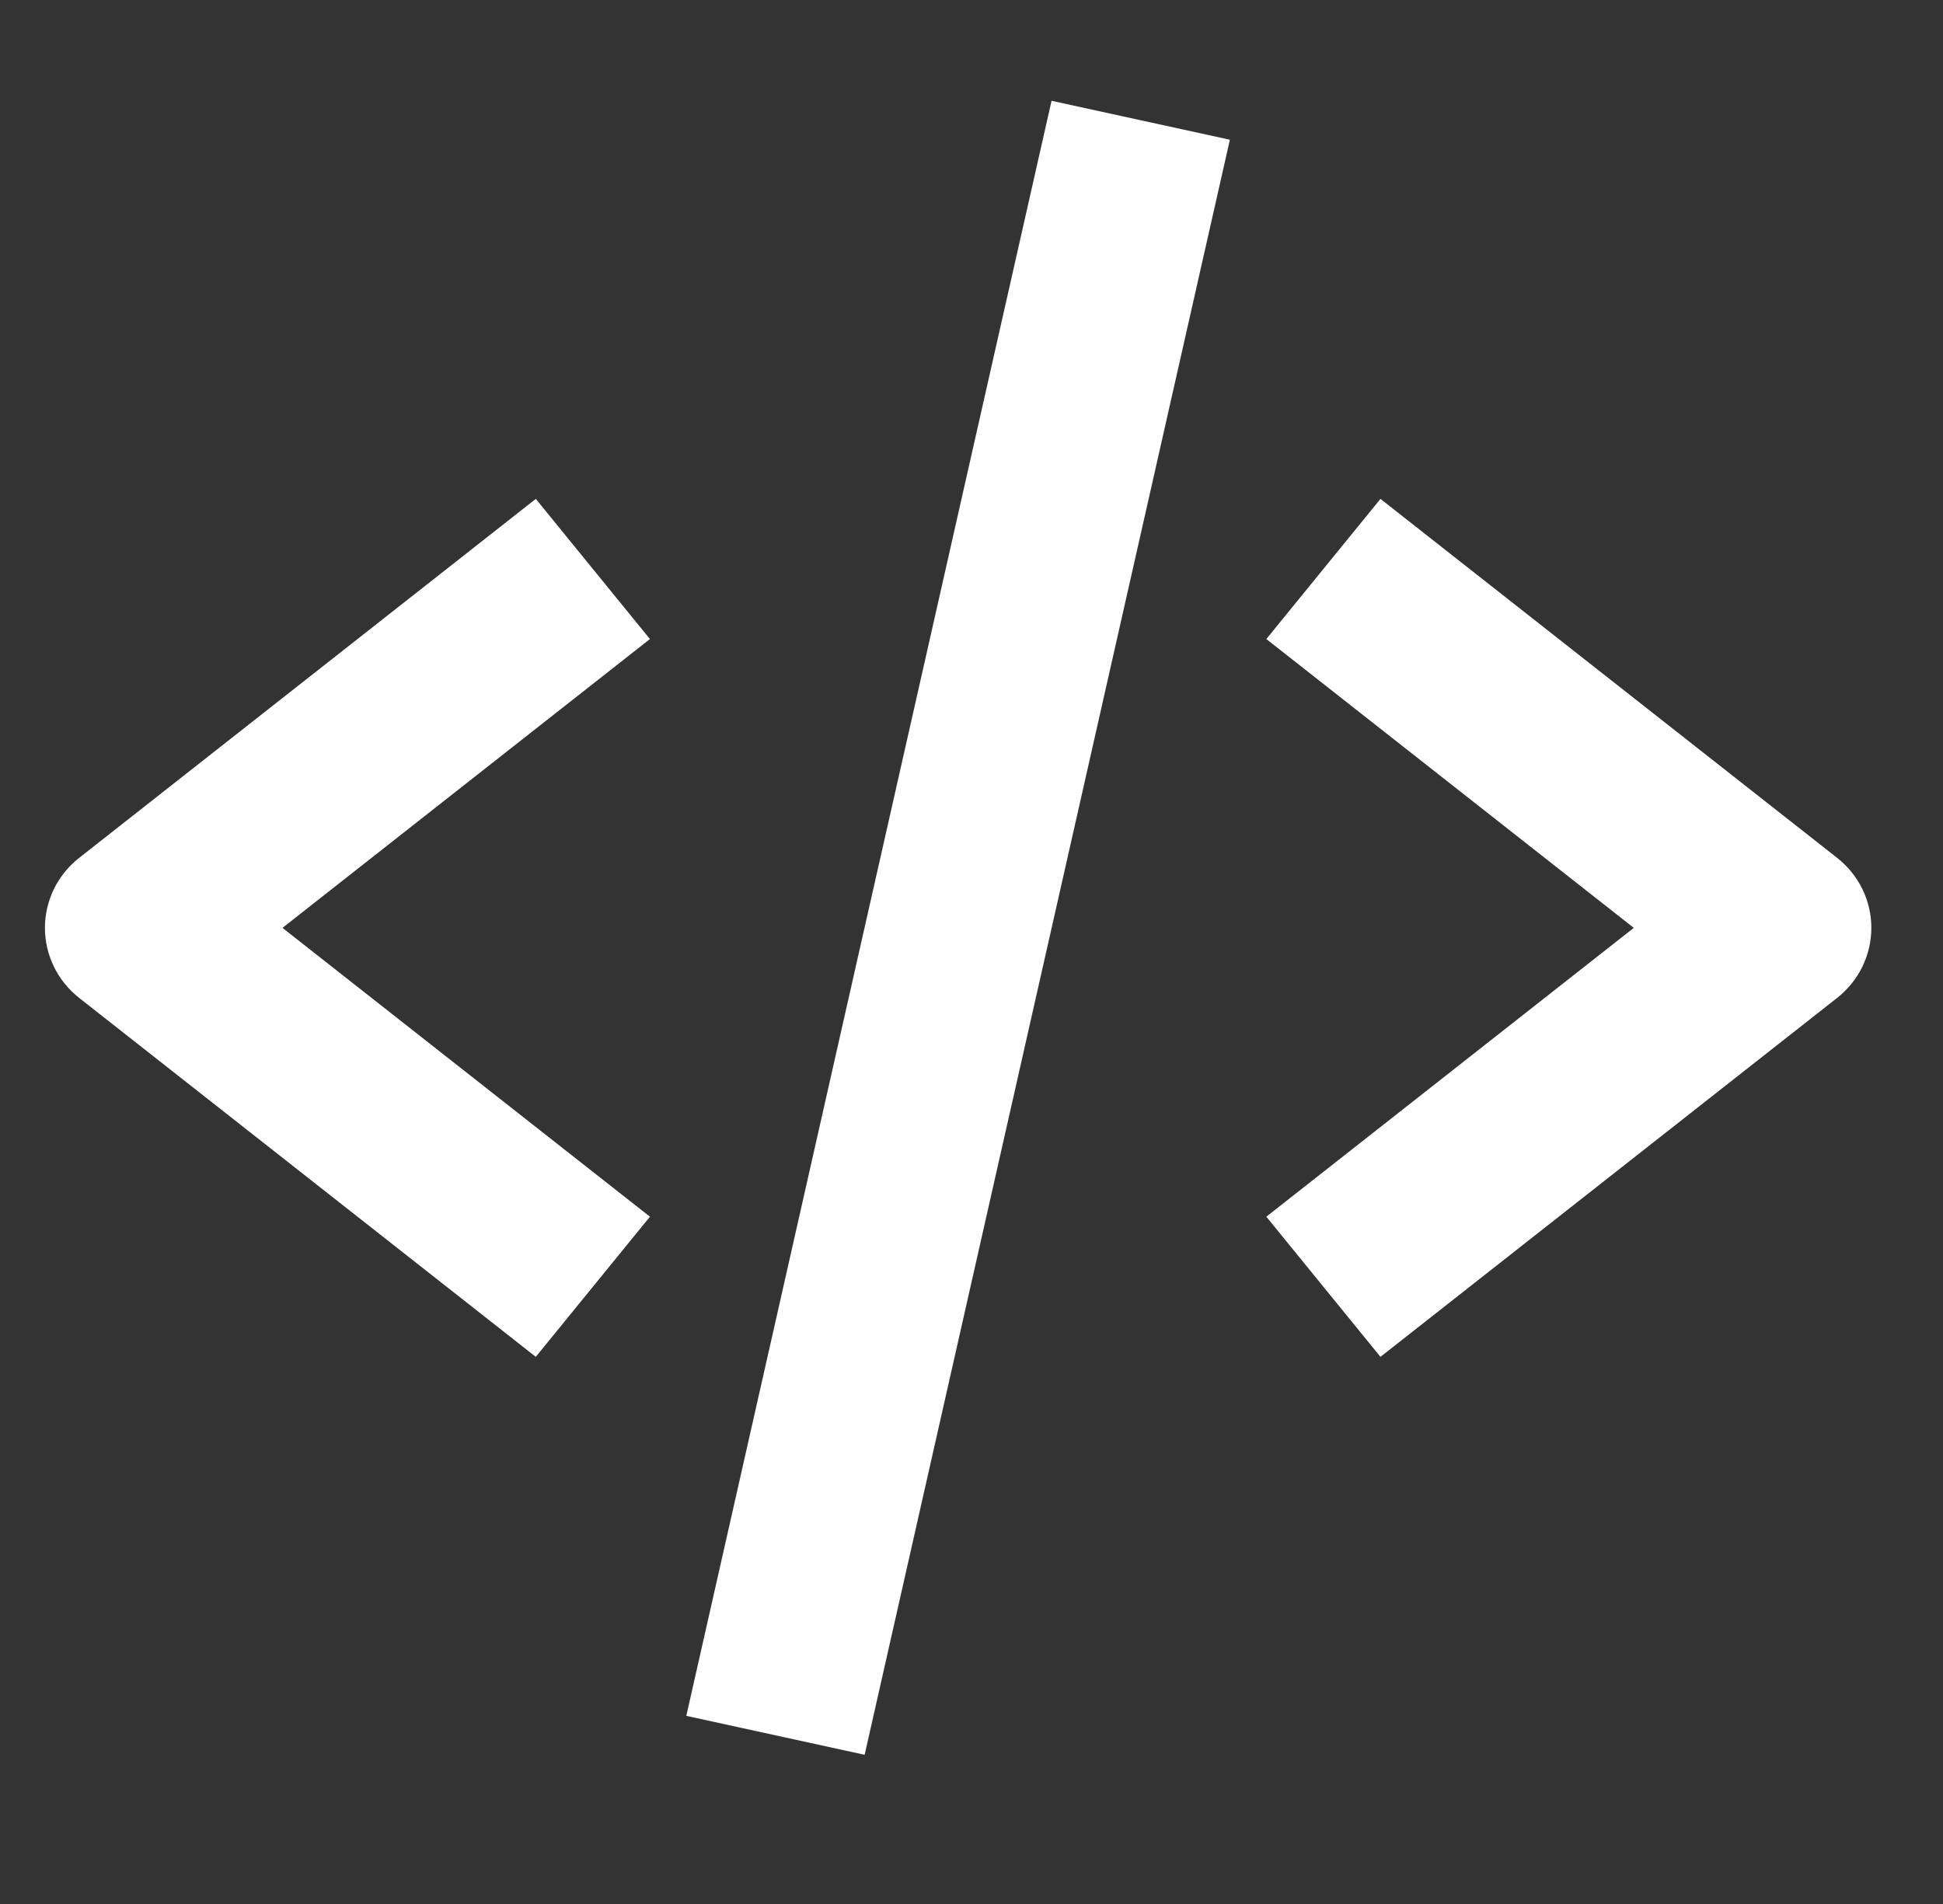 <svg width="50" height="49" viewBox="0 0 50 49" fill="none" xmlns="http://www.w3.org/2000/svg">
<rect x="0" y="0" width="50" height="49" fill="#333333" stroke="none"/>
<g opacity="0.995">
<path d="M13.788 34.919L16.725 31.312L7.269 23.879L16.725 16.446L13.788 12.839L2.039 22.076C1.763 22.292 1.541 22.566 1.388 22.878C1.236 23.191 1.156 23.533 1.156 23.879C1.156 24.225 1.236 24.567 1.388 24.88C1.541 25.192 1.763 25.466 2.039 25.683L13.788 34.919ZM35.524 12.839L32.587 16.446L42.043 23.879L32.587 31.312L35.524 34.919L47.274 25.683C47.549 25.466 47.771 25.192 47.924 24.88C48.077 24.567 48.156 24.225 48.156 23.879C48.156 23.533 48.077 23.191 47.924 22.878C47.771 22.566 47.549 22.292 47.274 22.076L35.524 12.839ZM31.649 3.596L22.25 45.16L17.661 44.158L27.06 2.594L31.649 3.596Z" fill="white"/>
</g>
</svg>
